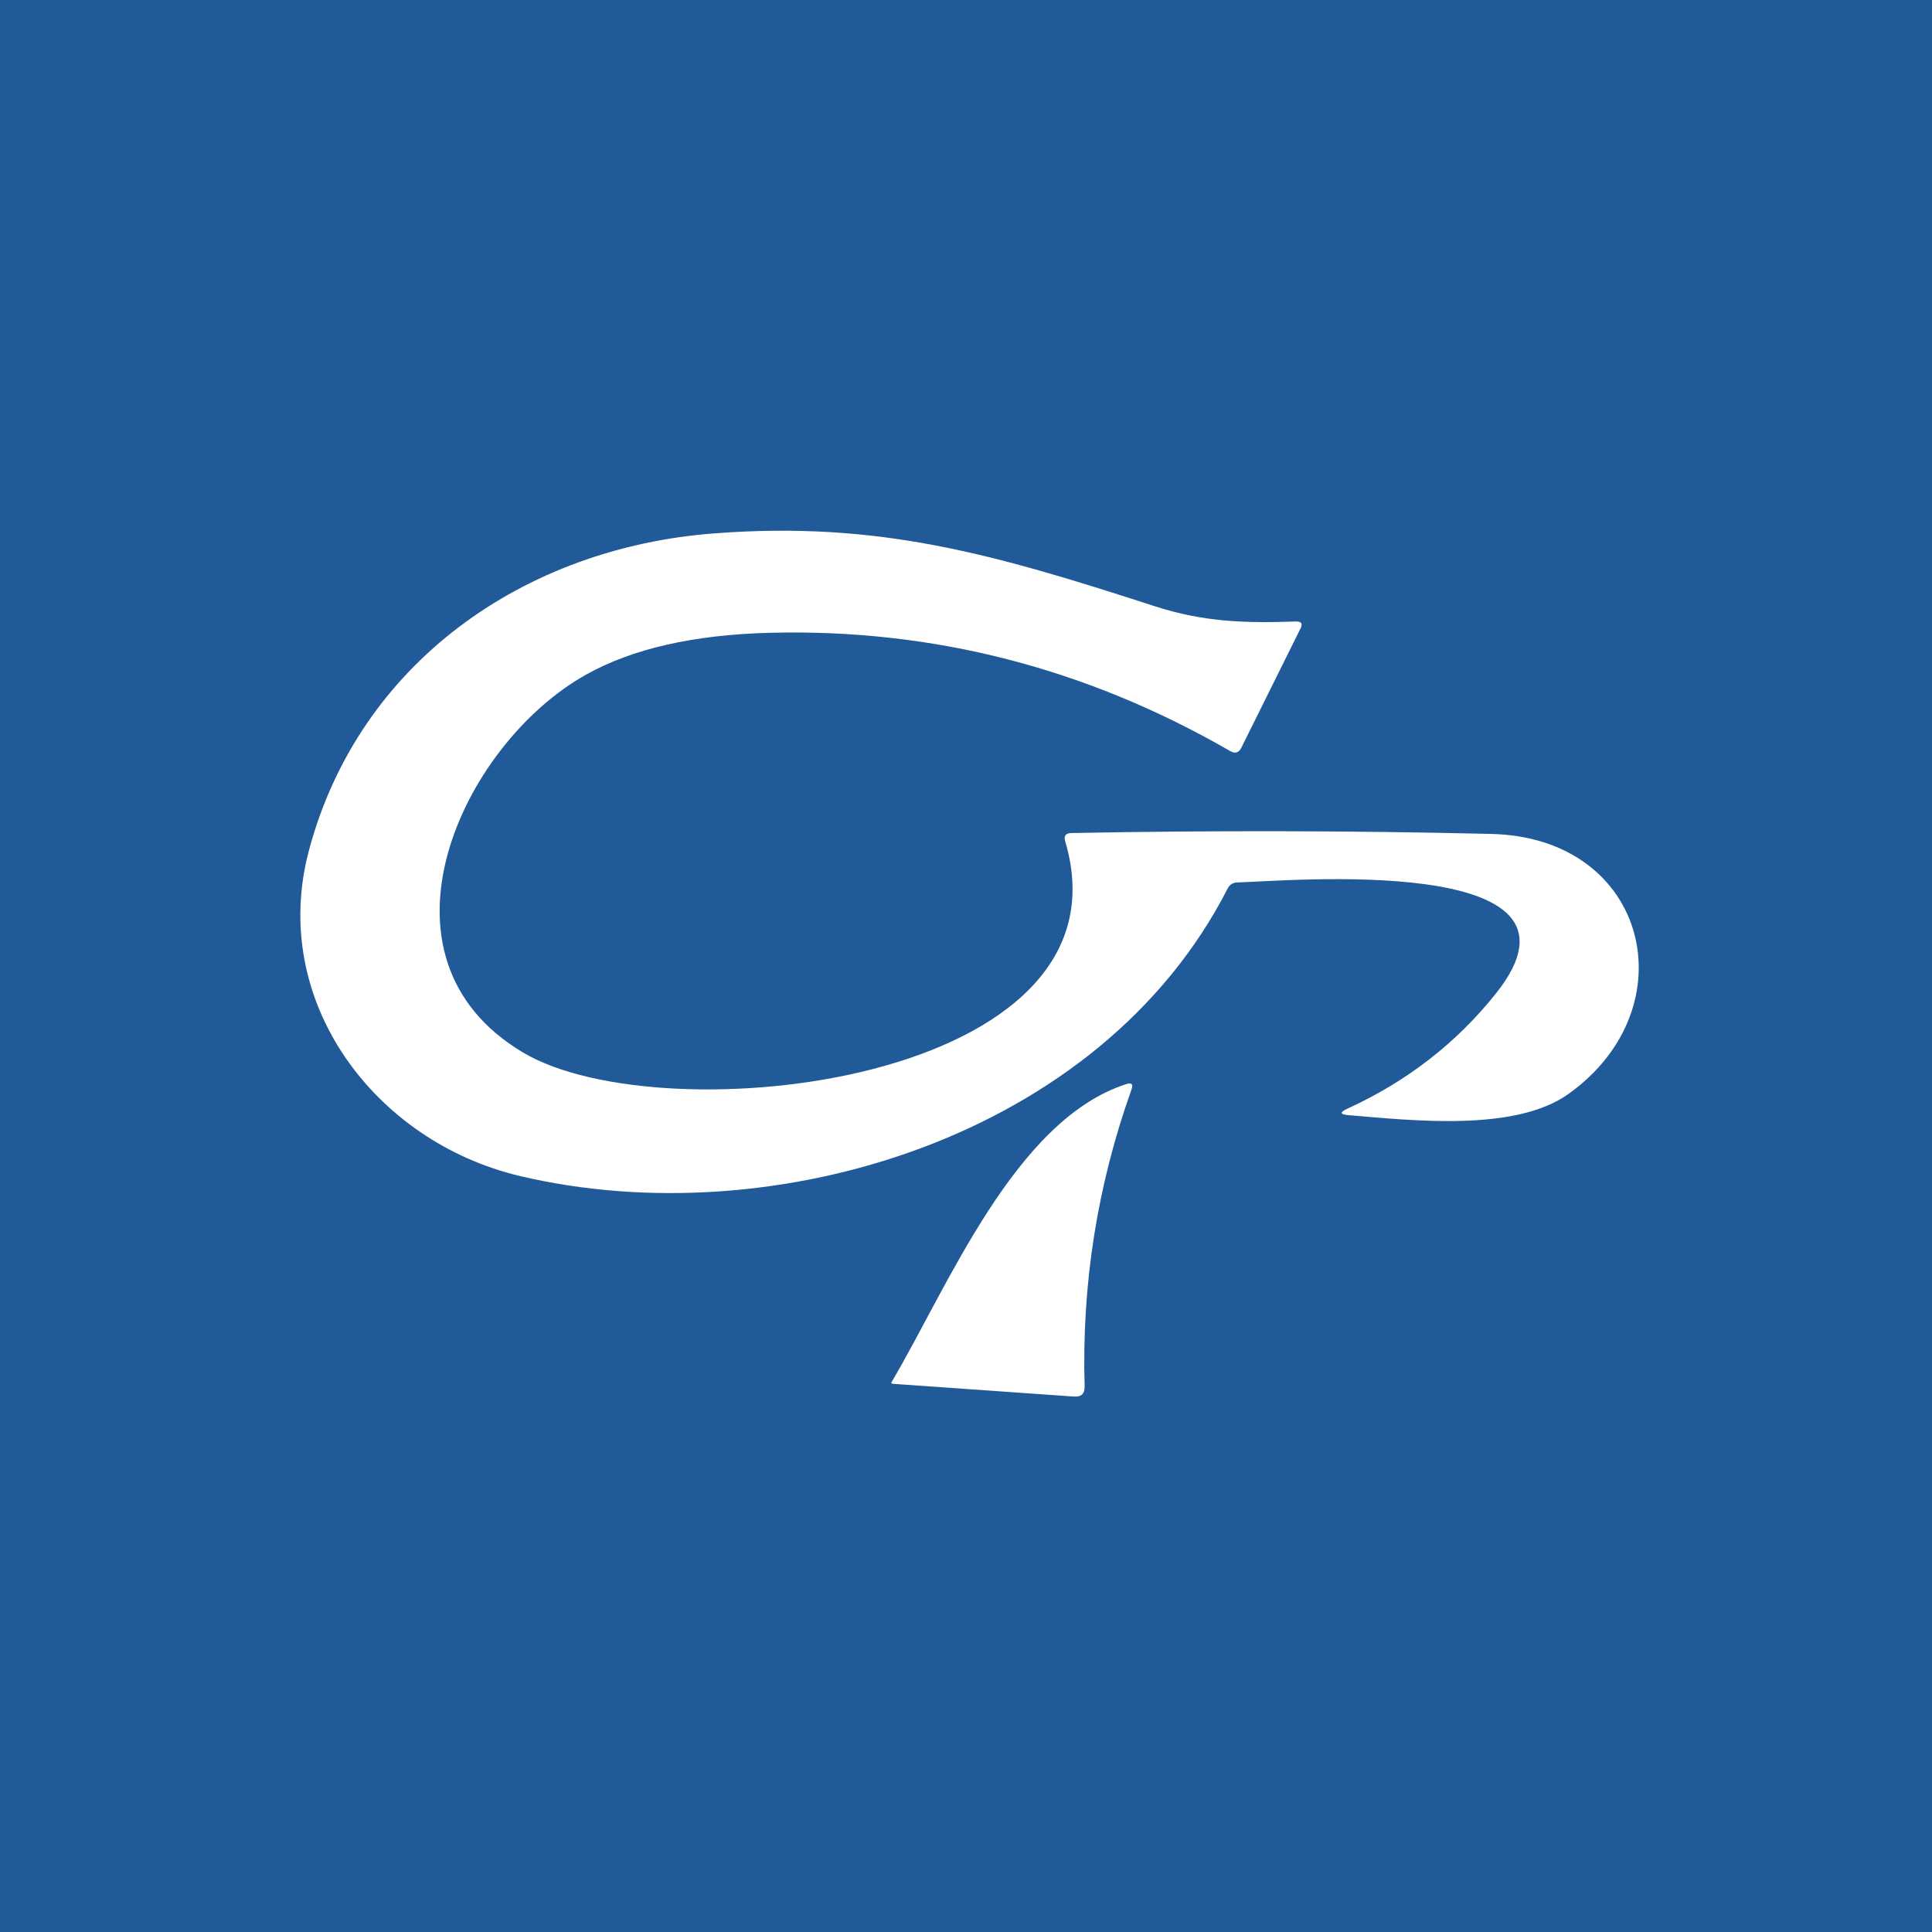 <svg width="100" height="100" viewBox="0 0 100 100" fill="none" xmlns="http://www.w3.org/2000/svg">
<rect width="100" height="100" fill="#205A99"/>
<path d="M63.542 45.991C56.98 58.853 40.053 63.976 26.913 60.871C19.39 59.093 13.893 51.803 16 43.981C18.602 34.298 27.13 28.351 36.97 27.608C45.475 26.956 51.43 28.673 59.778 31.381C62.328 32.206 64.495 32.258 67.082 32.168C67.362 32.163 67.44 32.283 67.315 32.528L64.248 38.708C64.118 38.963 63.93 39.021 63.685 38.881C56.235 34.581 48.292 32.538 39.858 32.753C35.907 32.853 32.733 33.576 30.332 34.921C23.913 38.506 18.753 49.538 27.078 54.481C34.33 58.793 58.847 56.063 55.135 43.546C55.05 43.266 55.155 43.123 55.45 43.118C62.71 42.978 69.953 42.993 77.177 43.163C85.345 43.351 87.43 52.186 81.168 56.633C78.415 58.591 73.12 57.998 69.805 57.721C69.35 57.686 69.33 57.573 69.745 57.383C72.835 55.968 75.403 53.973 77.448 51.398C83.237 44.093 66.453 45.616 64.045 45.676C63.815 45.681 63.648 45.786 63.542 45.991Z" fill="white"/>
<path d="M46.21 71.626C46.135 71.621 46.118 71.586 46.158 71.521C49.068 66.593 52.533 57.976 58.285 56.116C58.575 56.021 58.668 56.116 58.563 56.401C56.793 61.366 55.985 66.486 56.14 71.761C56.15 72.136 55.968 72.311 55.593 72.286L46.21 71.626Z" fill="white"/>
</svg>
